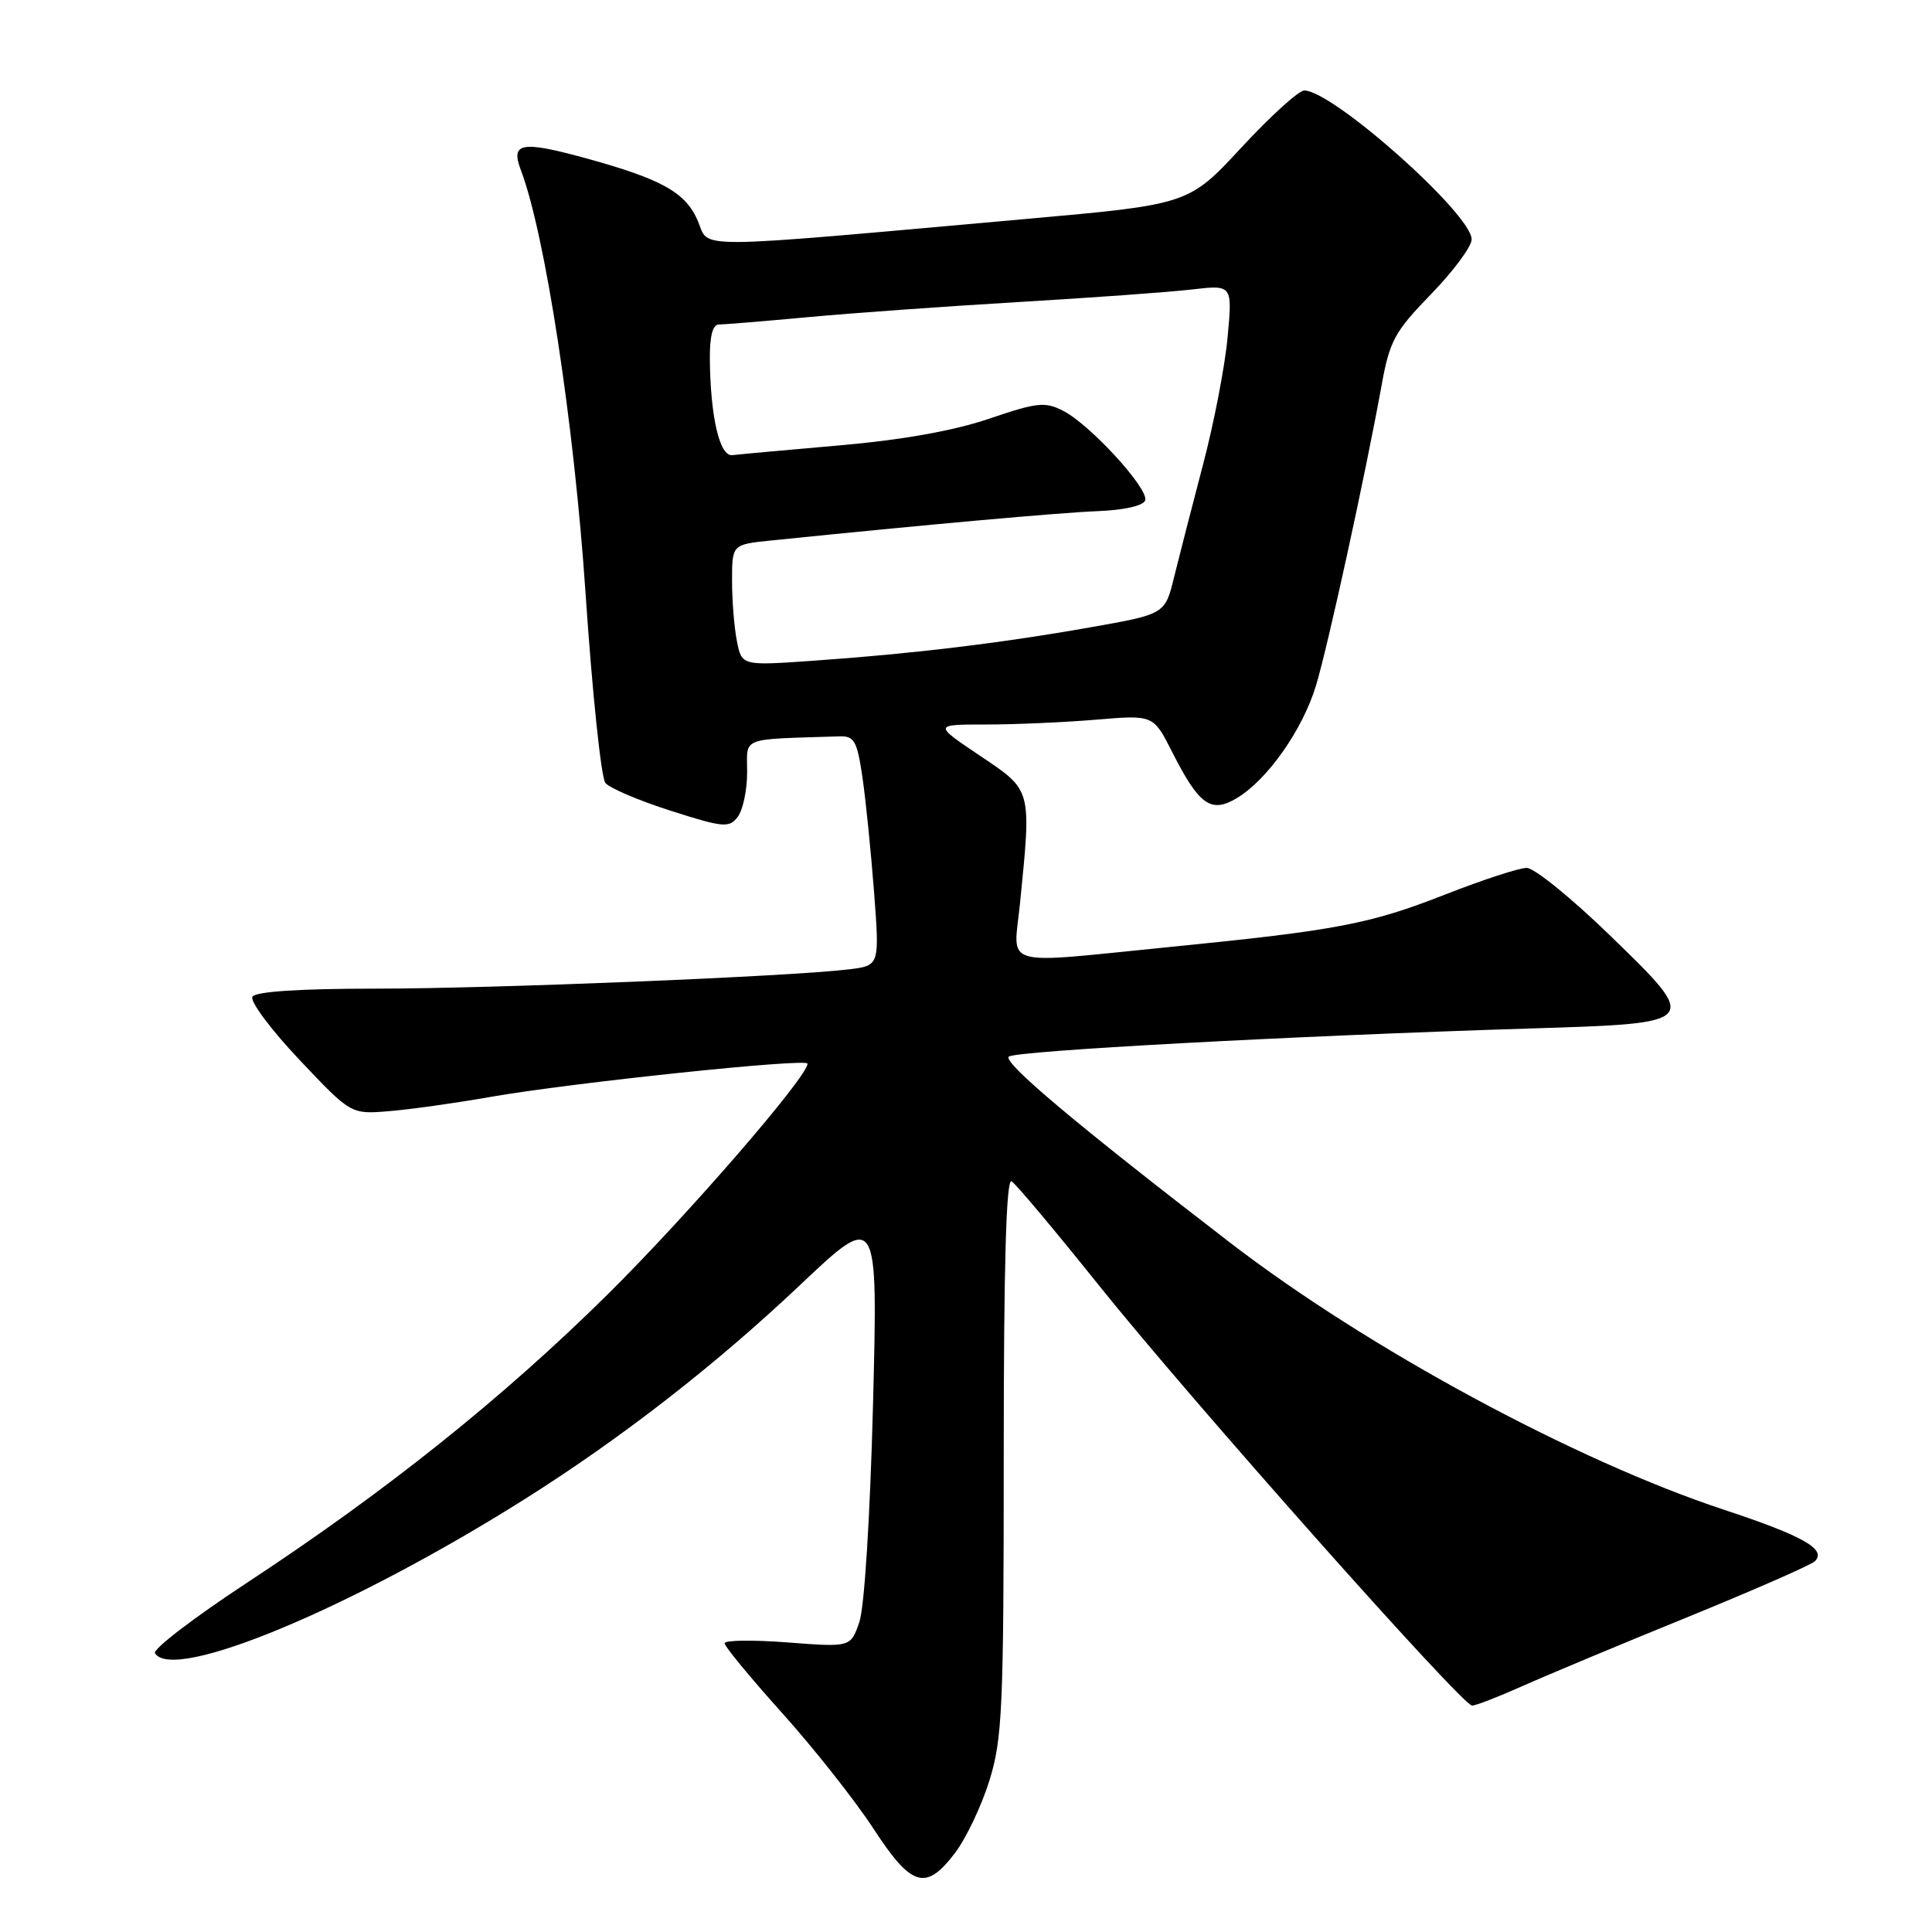 <?xml version="1.0" encoding="UTF-8" standalone="no"?>
<!DOCTYPE svg PUBLIC "-//W3C//DTD SVG 1.1//EN" "http://www.w3.org/Graphics/SVG/1.1/DTD/svg11.dtd" >
<svg xmlns="http://www.w3.org/2000/svg" xmlns:xlink="http://www.w3.org/1999/xlink" version="1.1" viewBox="0 0 256 256">
 <g >
 <path fill="currentColor"
d=" M 126.54 245.53 C 128.00 243.62 130.05 239.31 131.10 235.94 C 132.82 230.39 133.00 226.40 133.00 192.85 C 133.00 167.44 133.33 156.08 134.04 156.53 C 134.62 156.88 139.83 163.10 145.63 170.34 C 157.74 185.45 193.75 226.00 195.06 226.00 C 195.55 226.00 198.54 224.84 201.72 223.42 C 204.90 222.00 214.70 217.90 223.50 214.32 C 232.30 210.73 239.93 207.39 240.46 206.89 C 242.11 205.32 238.94 203.52 228.50 200.07 C 208.75 193.56 181.21 178.67 163.02 164.68 C 142.69 149.04 132.84 140.76 133.67 140.01 C 134.51 139.24 171.24 137.26 202.73 136.28 C 225.41 135.58 225.37 135.63 213.27 123.89 C 208.23 119.00 203.29 115.00 202.30 115.00 C 201.30 115.00 196.46 116.58 191.54 118.51 C 181.53 122.44 177.21 123.27 155.11 125.47 C 132.20 127.75 134.29 128.35 135.15 119.75 C 136.68 104.44 136.78 104.79 129.84 100.13 C 123.69 96.00 123.69 96.00 130.69 96.00 C 134.55 96.00 141.10 95.71 145.26 95.36 C 152.83 94.72 152.83 94.72 155.33 99.67 C 158.88 106.66 160.44 107.79 163.83 105.79 C 167.91 103.37 172.59 96.74 174.38 90.83 C 175.99 85.47 180.88 63.11 183.08 51.00 C 184.13 45.17 184.81 43.93 189.63 38.97 C 192.58 35.93 195.00 32.67 195.00 31.72 C 195.00 28.36 176.61 12.01 172.82 11.99 C 172.09 11.99 168.35 15.38 164.50 19.54 C 157.50 27.09 157.50 27.09 136.00 29.01 C 90.92 33.04 94.03 33.01 92.50 29.35 C 90.90 25.52 87.76 23.75 77.60 20.96 C 69.09 18.63 67.63 18.89 69.01 22.52 C 72.23 30.99 76.06 56.01 77.58 78.50 C 78.47 91.70 79.65 103.06 80.22 103.75 C 80.78 104.43 84.67 106.09 88.87 107.43 C 95.85 109.66 96.61 109.73 97.75 108.24 C 98.44 107.35 99.00 104.68 99.00 102.31 C 99.00 97.57 97.89 98.00 111.24 97.57 C 113.20 97.51 113.57 98.18 114.28 103.00 C 114.72 106.03 115.41 112.88 115.82 118.22 C 116.55 127.94 116.55 127.94 112.53 128.44 C 104.76 129.39 65.35 131.00 49.81 131.00 C 39.71 131.00 33.88 131.38 33.45 132.07 C 33.09 132.66 35.88 136.41 39.65 140.40 C 46.50 147.65 46.50 147.65 51.50 147.24 C 54.25 147.02 60.26 146.18 64.85 145.37 C 75.53 143.49 107.00 140.18 107.00 140.94 C 107.00 142.69 91.03 161.12 80.53 171.50 C 66.65 185.23 51.12 197.64 32.73 209.72 C 25.70 214.34 20.21 218.54 20.54 219.06 C 22.95 222.96 46.55 213.12 69.50 198.66 C 82.30 190.59 94.72 180.94 105.92 170.36 C 116.33 160.51 116.33 160.51 115.68 186.08 C 115.29 201.03 114.54 213.03 113.86 214.96 C 112.71 218.27 112.71 218.27 104.35 217.63 C 99.76 217.28 96.00 217.33 96.01 217.74 C 96.01 218.16 99.45 222.32 103.65 227.00 C 107.86 231.68 113.27 238.54 115.70 242.25 C 120.79 250.06 122.66 250.63 126.54 245.53 Z  M 97.65 84.98 C 97.29 83.20 97.00 79.59 97.00 76.95 C 97.00 72.14 97.00 72.14 102.25 71.61 C 122.79 69.51 140.39 67.93 145.42 67.73 C 148.96 67.59 151.50 67.02 151.74 66.30 C 152.24 64.78 144.49 56.30 140.90 54.45 C 138.48 53.20 137.45 53.31 131.04 55.49 C 126.35 57.08 119.52 58.30 111.19 59.02 C 104.21 59.63 97.84 60.21 97.04 60.31 C 95.38 60.53 94.15 55.35 94.06 47.75 C 94.02 44.59 94.42 43.00 95.25 43.00 C 95.94 43.00 101.22 42.56 107.00 42.03 C 112.78 41.49 125.38 40.59 135.00 40.02 C 144.62 39.45 154.93 38.71 157.91 38.36 C 163.31 37.73 163.31 37.73 162.66 44.71 C 162.31 48.54 160.84 56.14 159.40 61.59 C 157.97 67.04 156.25 73.72 155.58 76.44 C 154.38 81.38 154.38 81.38 144.44 83.13 C 132.62 85.22 121.00 86.62 107.90 87.54 C 98.29 88.22 98.29 88.22 97.65 84.98 Z "/>
</g>
</svg>
